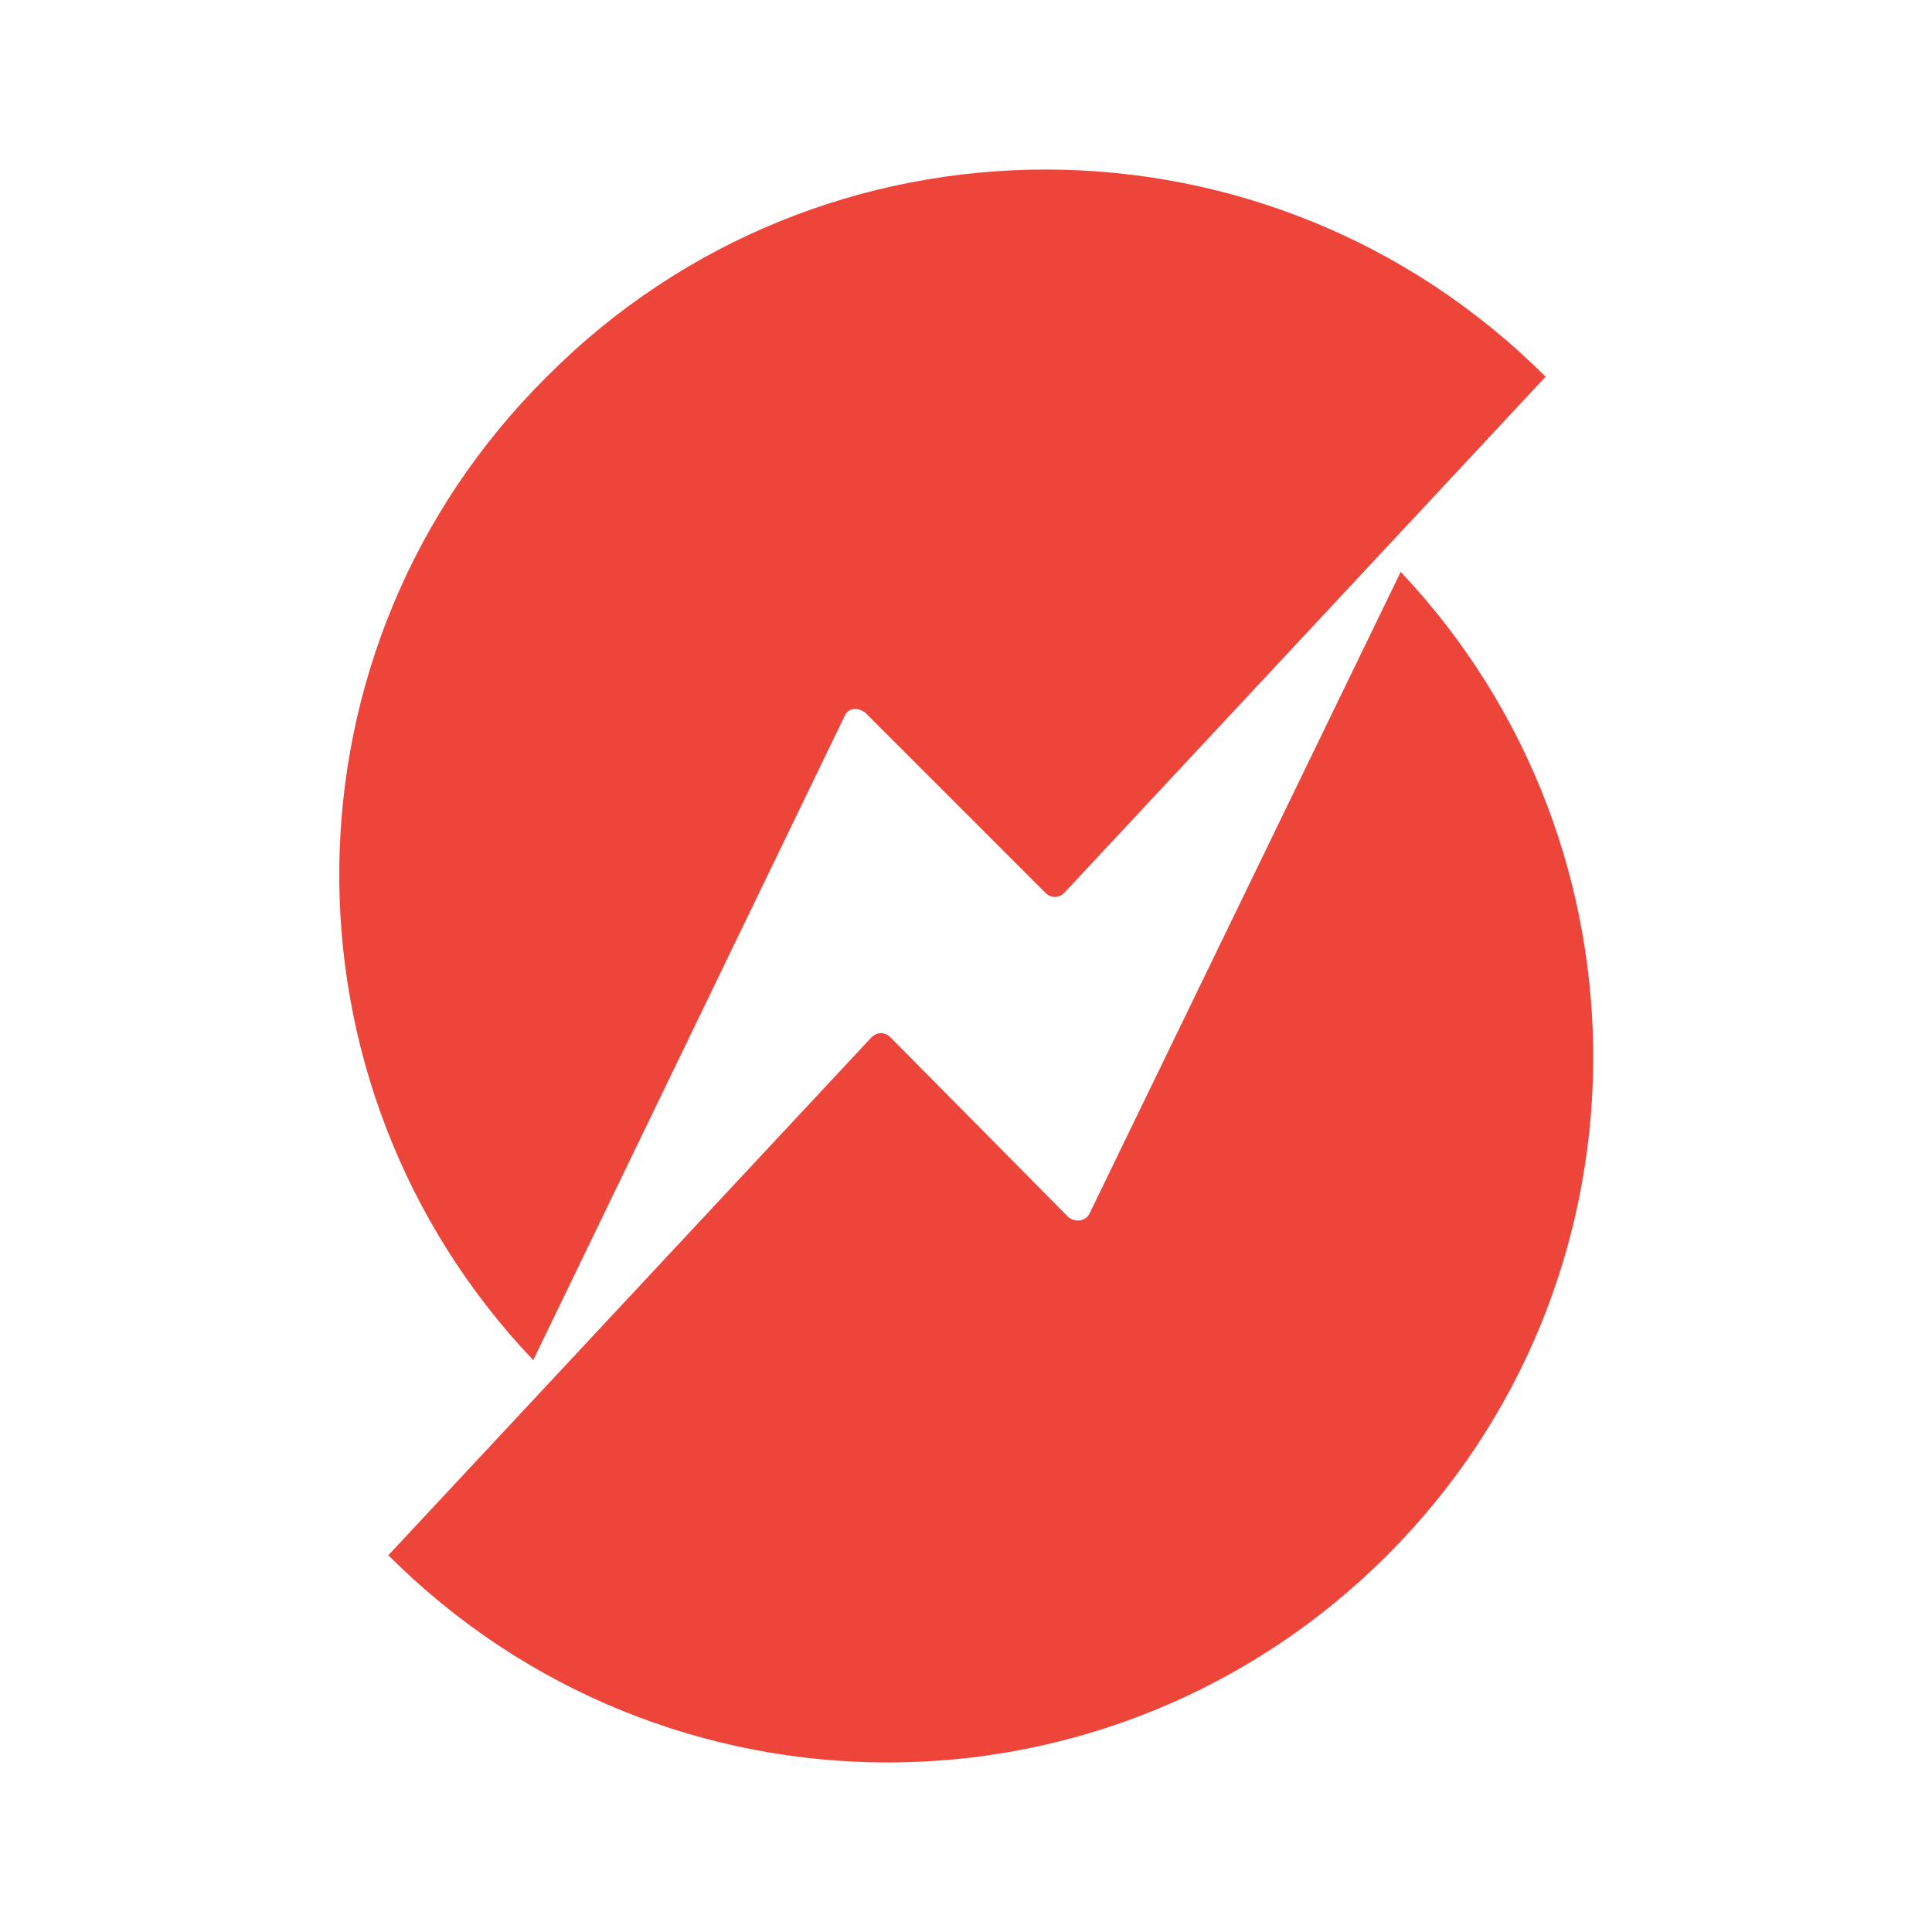 <?xml version="1.0" encoding="utf-8"?>
<!-- Generator: Adobe Illustrator 24.3.0, SVG Export Plug-In . SVG Version: 6.00 Build 0)  -->
<svg version="1.1" id="Layer_1" xmlns="http://www.w3.org/2000/svg" xmlns:xlink="http://www.w3.org/1999/xlink" x="0px" y="0px"
	 viewBox="0 0 100 100" style="enable-background:new 0 0 100 100;" xml:space="preserve">
<style type="text/css">
	.st0{fill:#EE453B;}
</style>
<g id="Layer_1_2_">
	<path class="st0" d="M80,19.5c-14.3-14.3-37.5-14.3-51.7,0c-14.1,14-14.3,36.6-0.7,50.9l16.1-33.3c0.2-0.5,0.7-0.5,1.1-0.2l9.3,9.3
		c0.3,0.3,0.7,0.3,1,0L80,19.5z"/>
	<path class="st0" d="M20.1,80.5c14.3,14.3,37.4,14.3,51.7,0c14-14,14.2-36.6,0.7-50.9L56.4,62.8c-0.2,0.4-0.7,0.5-1.1,0.2l-9.2-9.3
		c-0.3-0.3-0.7-0.3-1,0L20.1,80.5z"/>
</g>
</svg>
